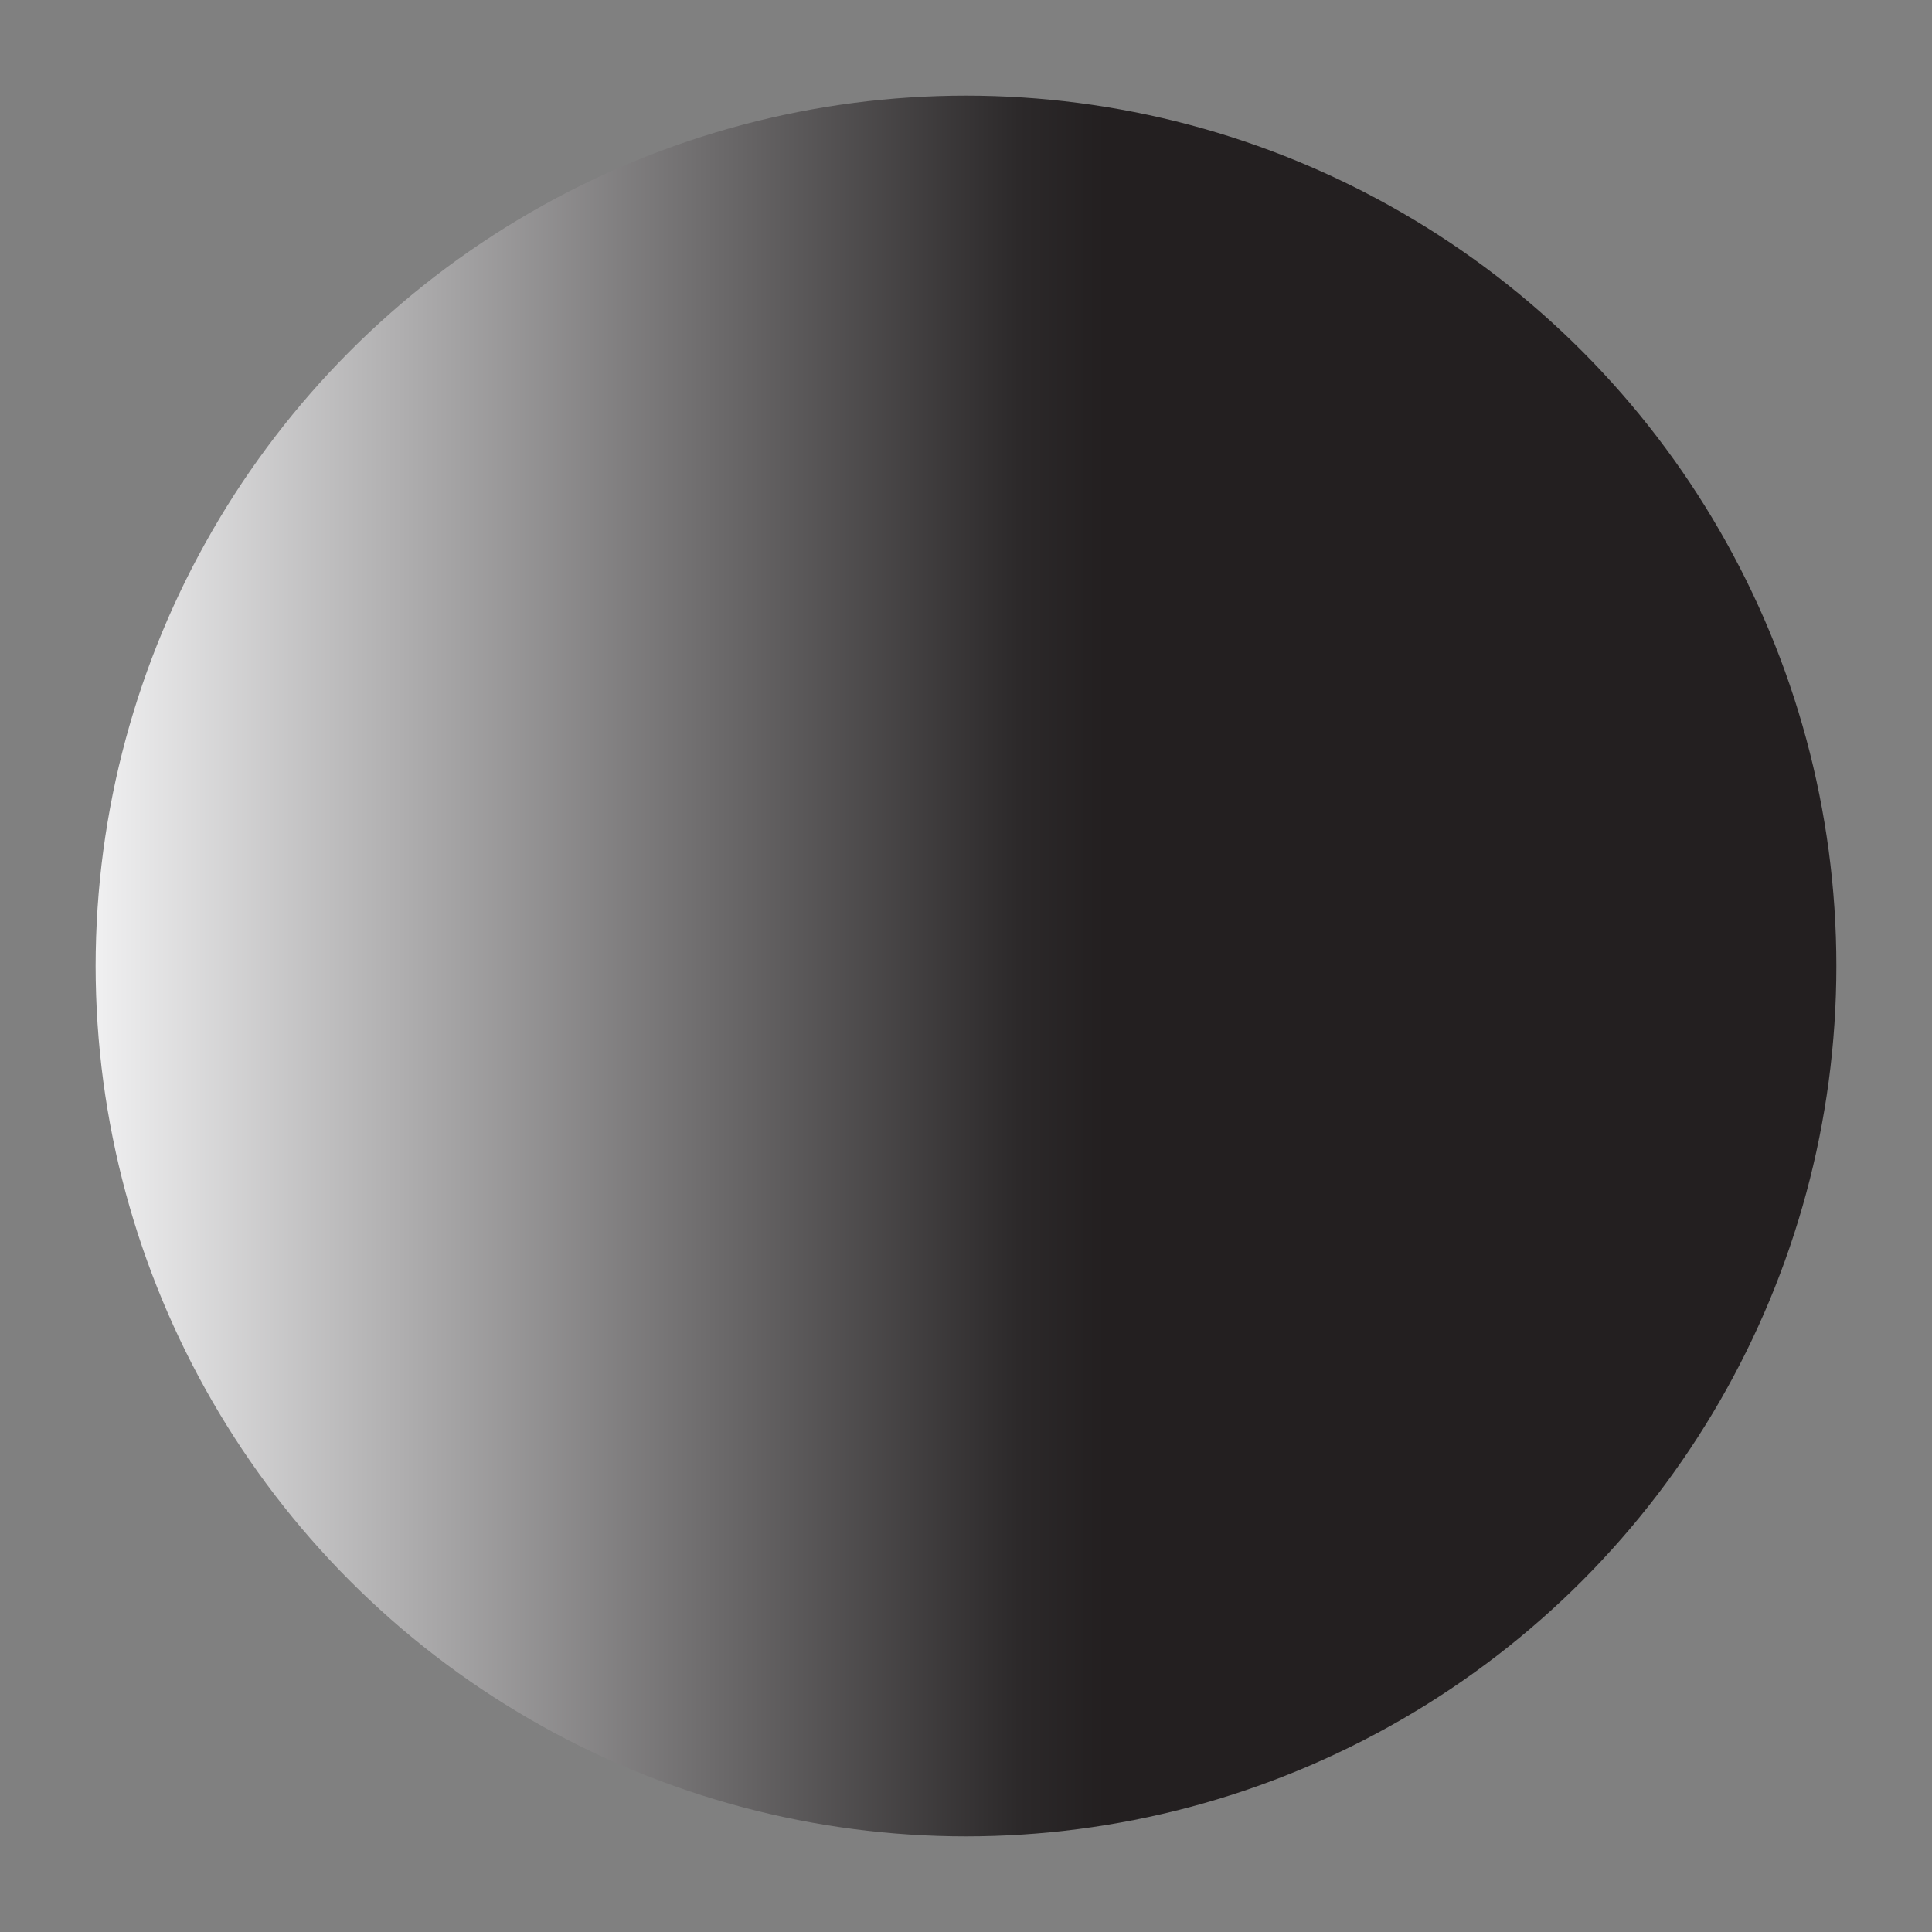 <?xml version="1.0" encoding="UTF-8"?>
<svg id="Layer_1" data-name="Layer 1" xmlns="http://www.w3.org/2000/svg" xmlns:xlink="http://www.w3.org/1999/xlink" viewBox="0 0 40 40">
  <rect x="0" y="0" width="40" height="40" fill="#808080" stroke="none"/>
  <defs>
    <style>
      .cls-1 {
        fill: url(#linear-gradient);
      }
    </style>
    <linearGradient id="linear-gradient" x1="1.98" y1="20" x2="38.02" y2="20" gradientUnits="userSpaceOnUse">
      <stop offset="0" stop-color="#fff"/>
      <stop offset="0" stop-color="#f0f0f1"/>
      <stop offset=".53" stop-color="#2c292a"/>
      <stop offset=".58" stop-color="#231f20"/>
    </linearGradient>
  </defs>
  <circle class="cls-1" cx="20" cy="20" r="18.02"/>
</svg>